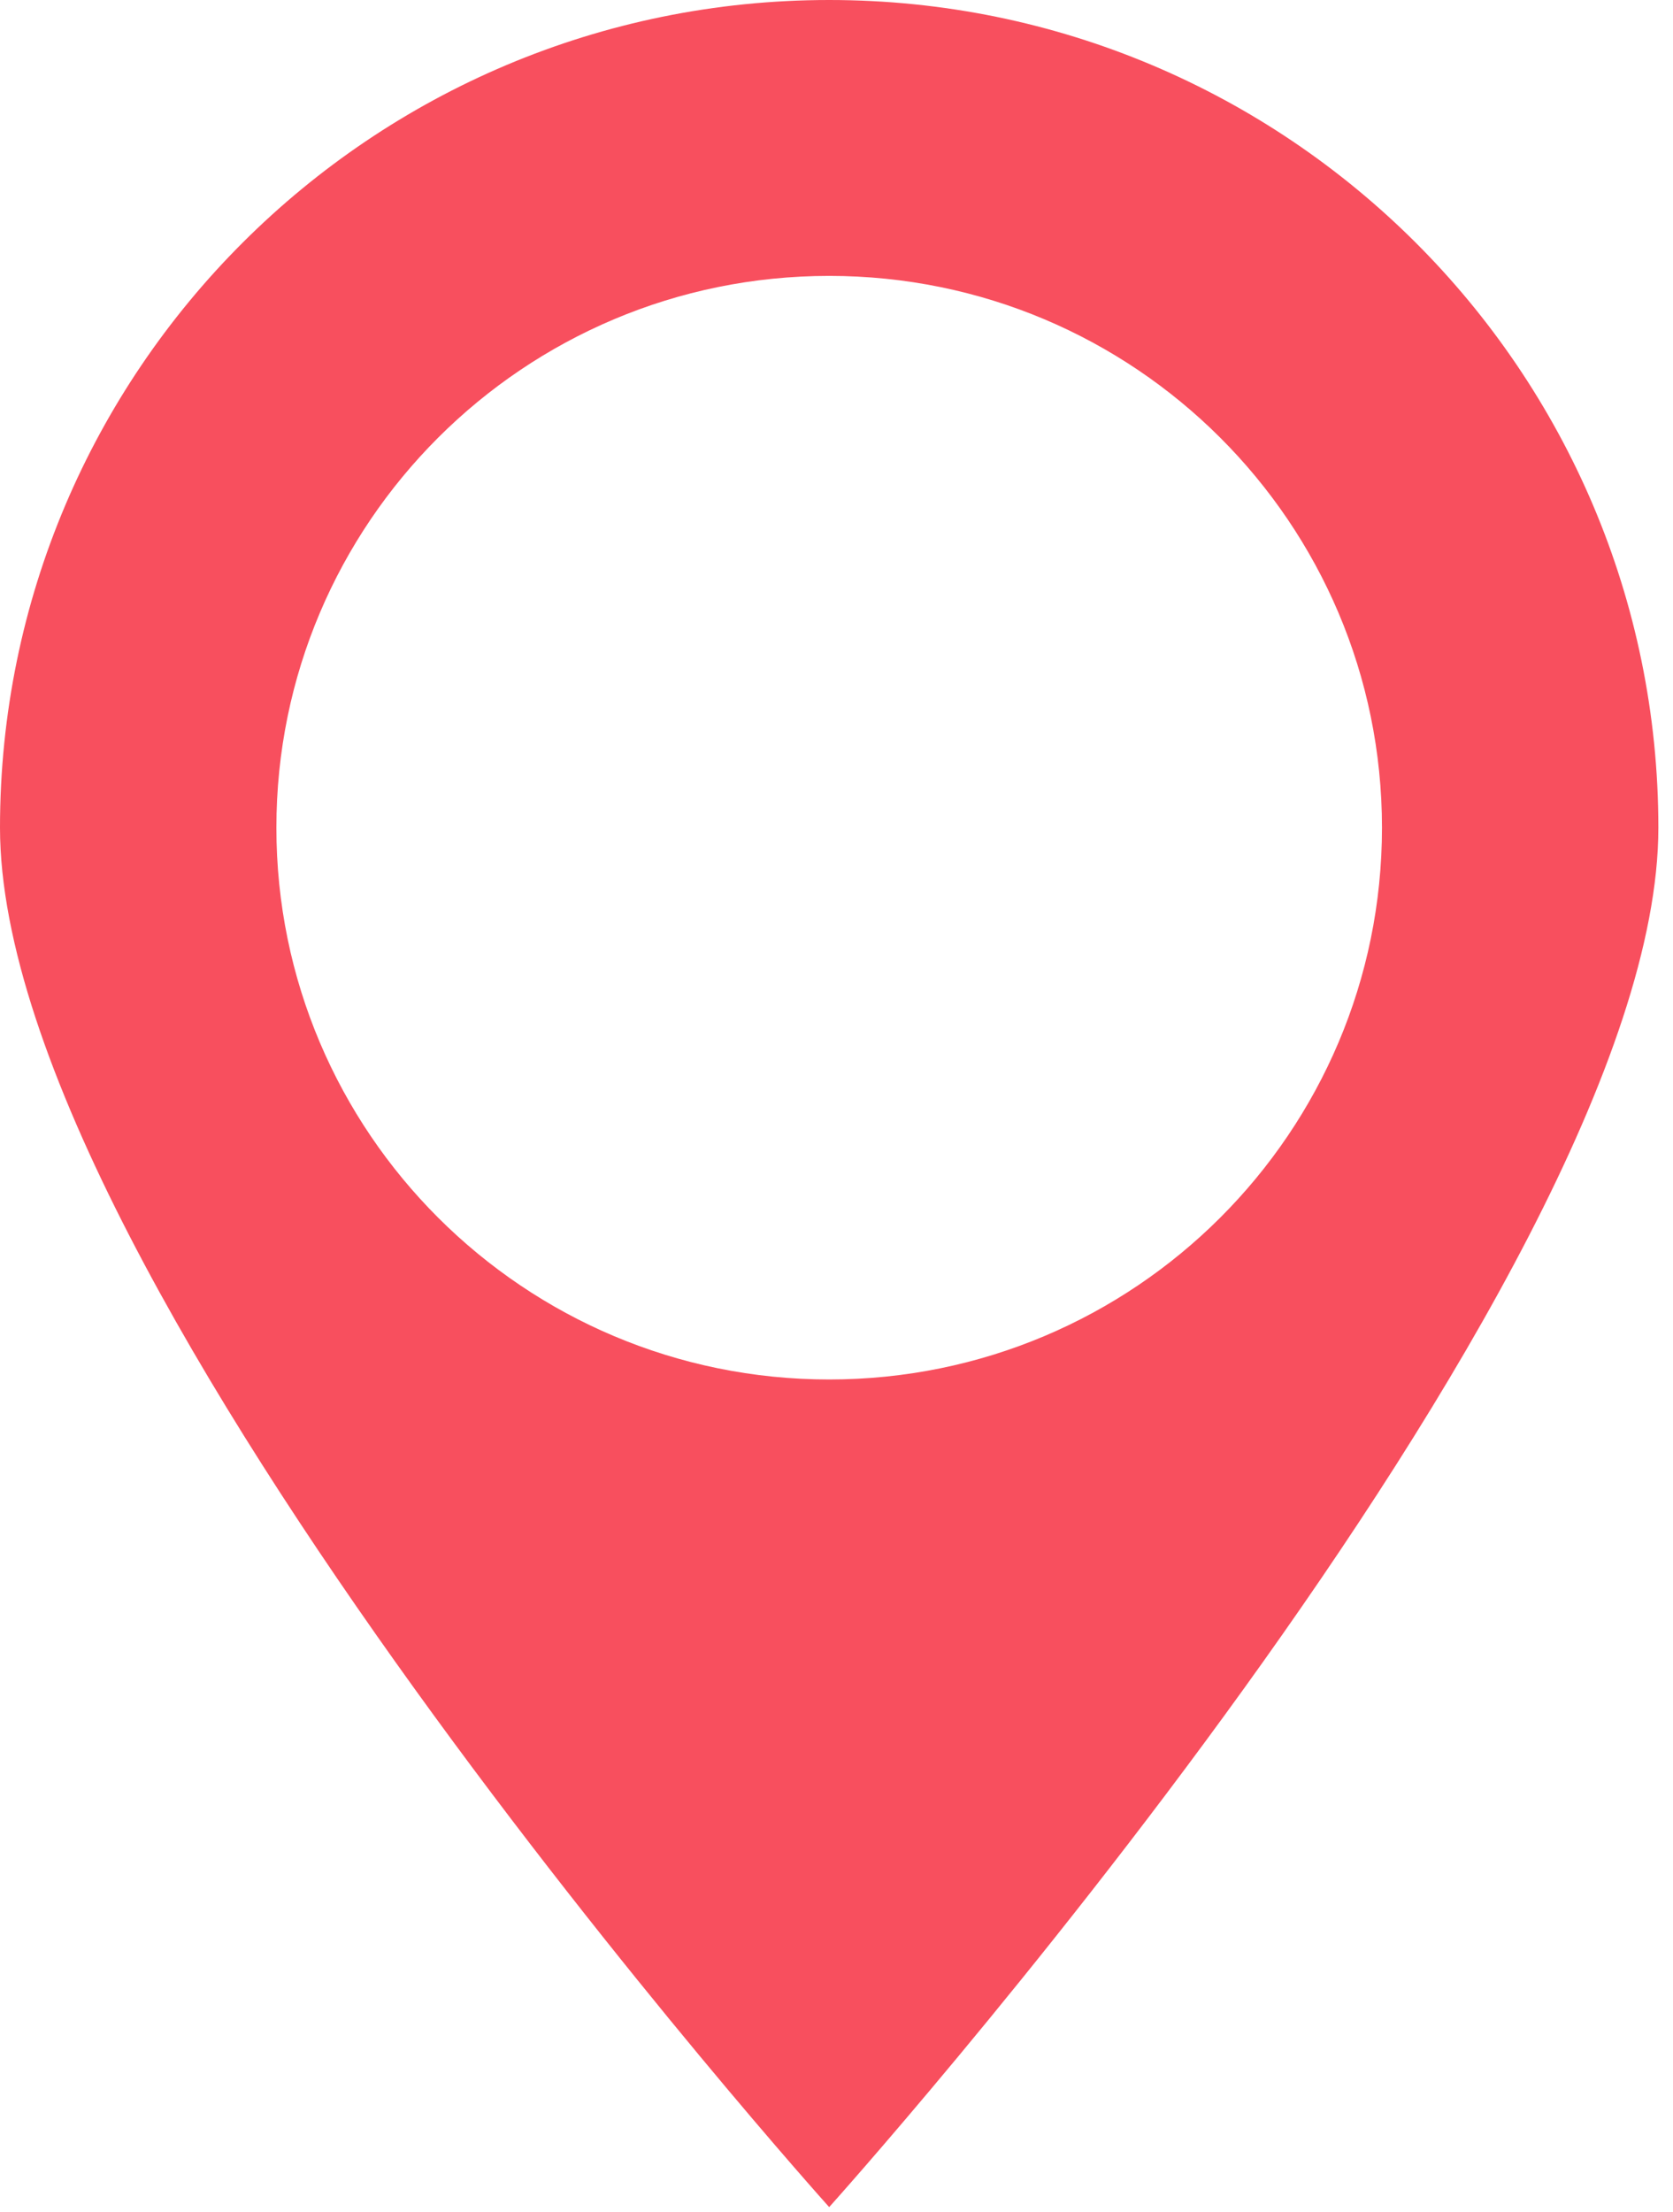 <?xml version="1.0" encoding="UTF-8" standalone="no"?>
<svg width="112px" height="148px" viewBox="0 0 112 148" version="1.1" xmlns="http://www.w3.org/2000/svg" xmlns:xlink="http://www.w3.org/1999/xlink" xmlns:sketch="http://www.bohemiancoding.com/sketch/ns">
    <!-- Generator: Sketch 3.3 (11970) - http://www.bohemiancoding.com/sketch -->
    <title>Imported Layers</title>
    <desc>Created with Sketch.</desc>
    <defs></defs>
    <g id="ICONS" stroke="none" stroke-width="1" fill="none" fill-rule="evenodd" sketch:type="MSPage">
        <path d="M55.51,147.692 C55.51,147.692 0,85.971 0,55.385 C0,24.801 24.855,0 55.51,0 C86.166,0 111.02,24.801 111.02,55.385 C111.02,85.971 55.51,147.692 55.51,147.692 L55.51,147.692 Z M55.51,18.462 C35.073,18.462 18.503,34.994 18.503,55.385 C18.503,75.775 35.073,92.31 55.51,92.31 C75.947,92.31 92.517,75.775 92.517,55.385 C92.517,34.994 75.947,18.462 55.51,18.462 L55.51,18.462 Z" id="Imported-Layers" fill="#F84F5E" sketch:type="MSShapeGroup"></path>
    </g>
</svg>
